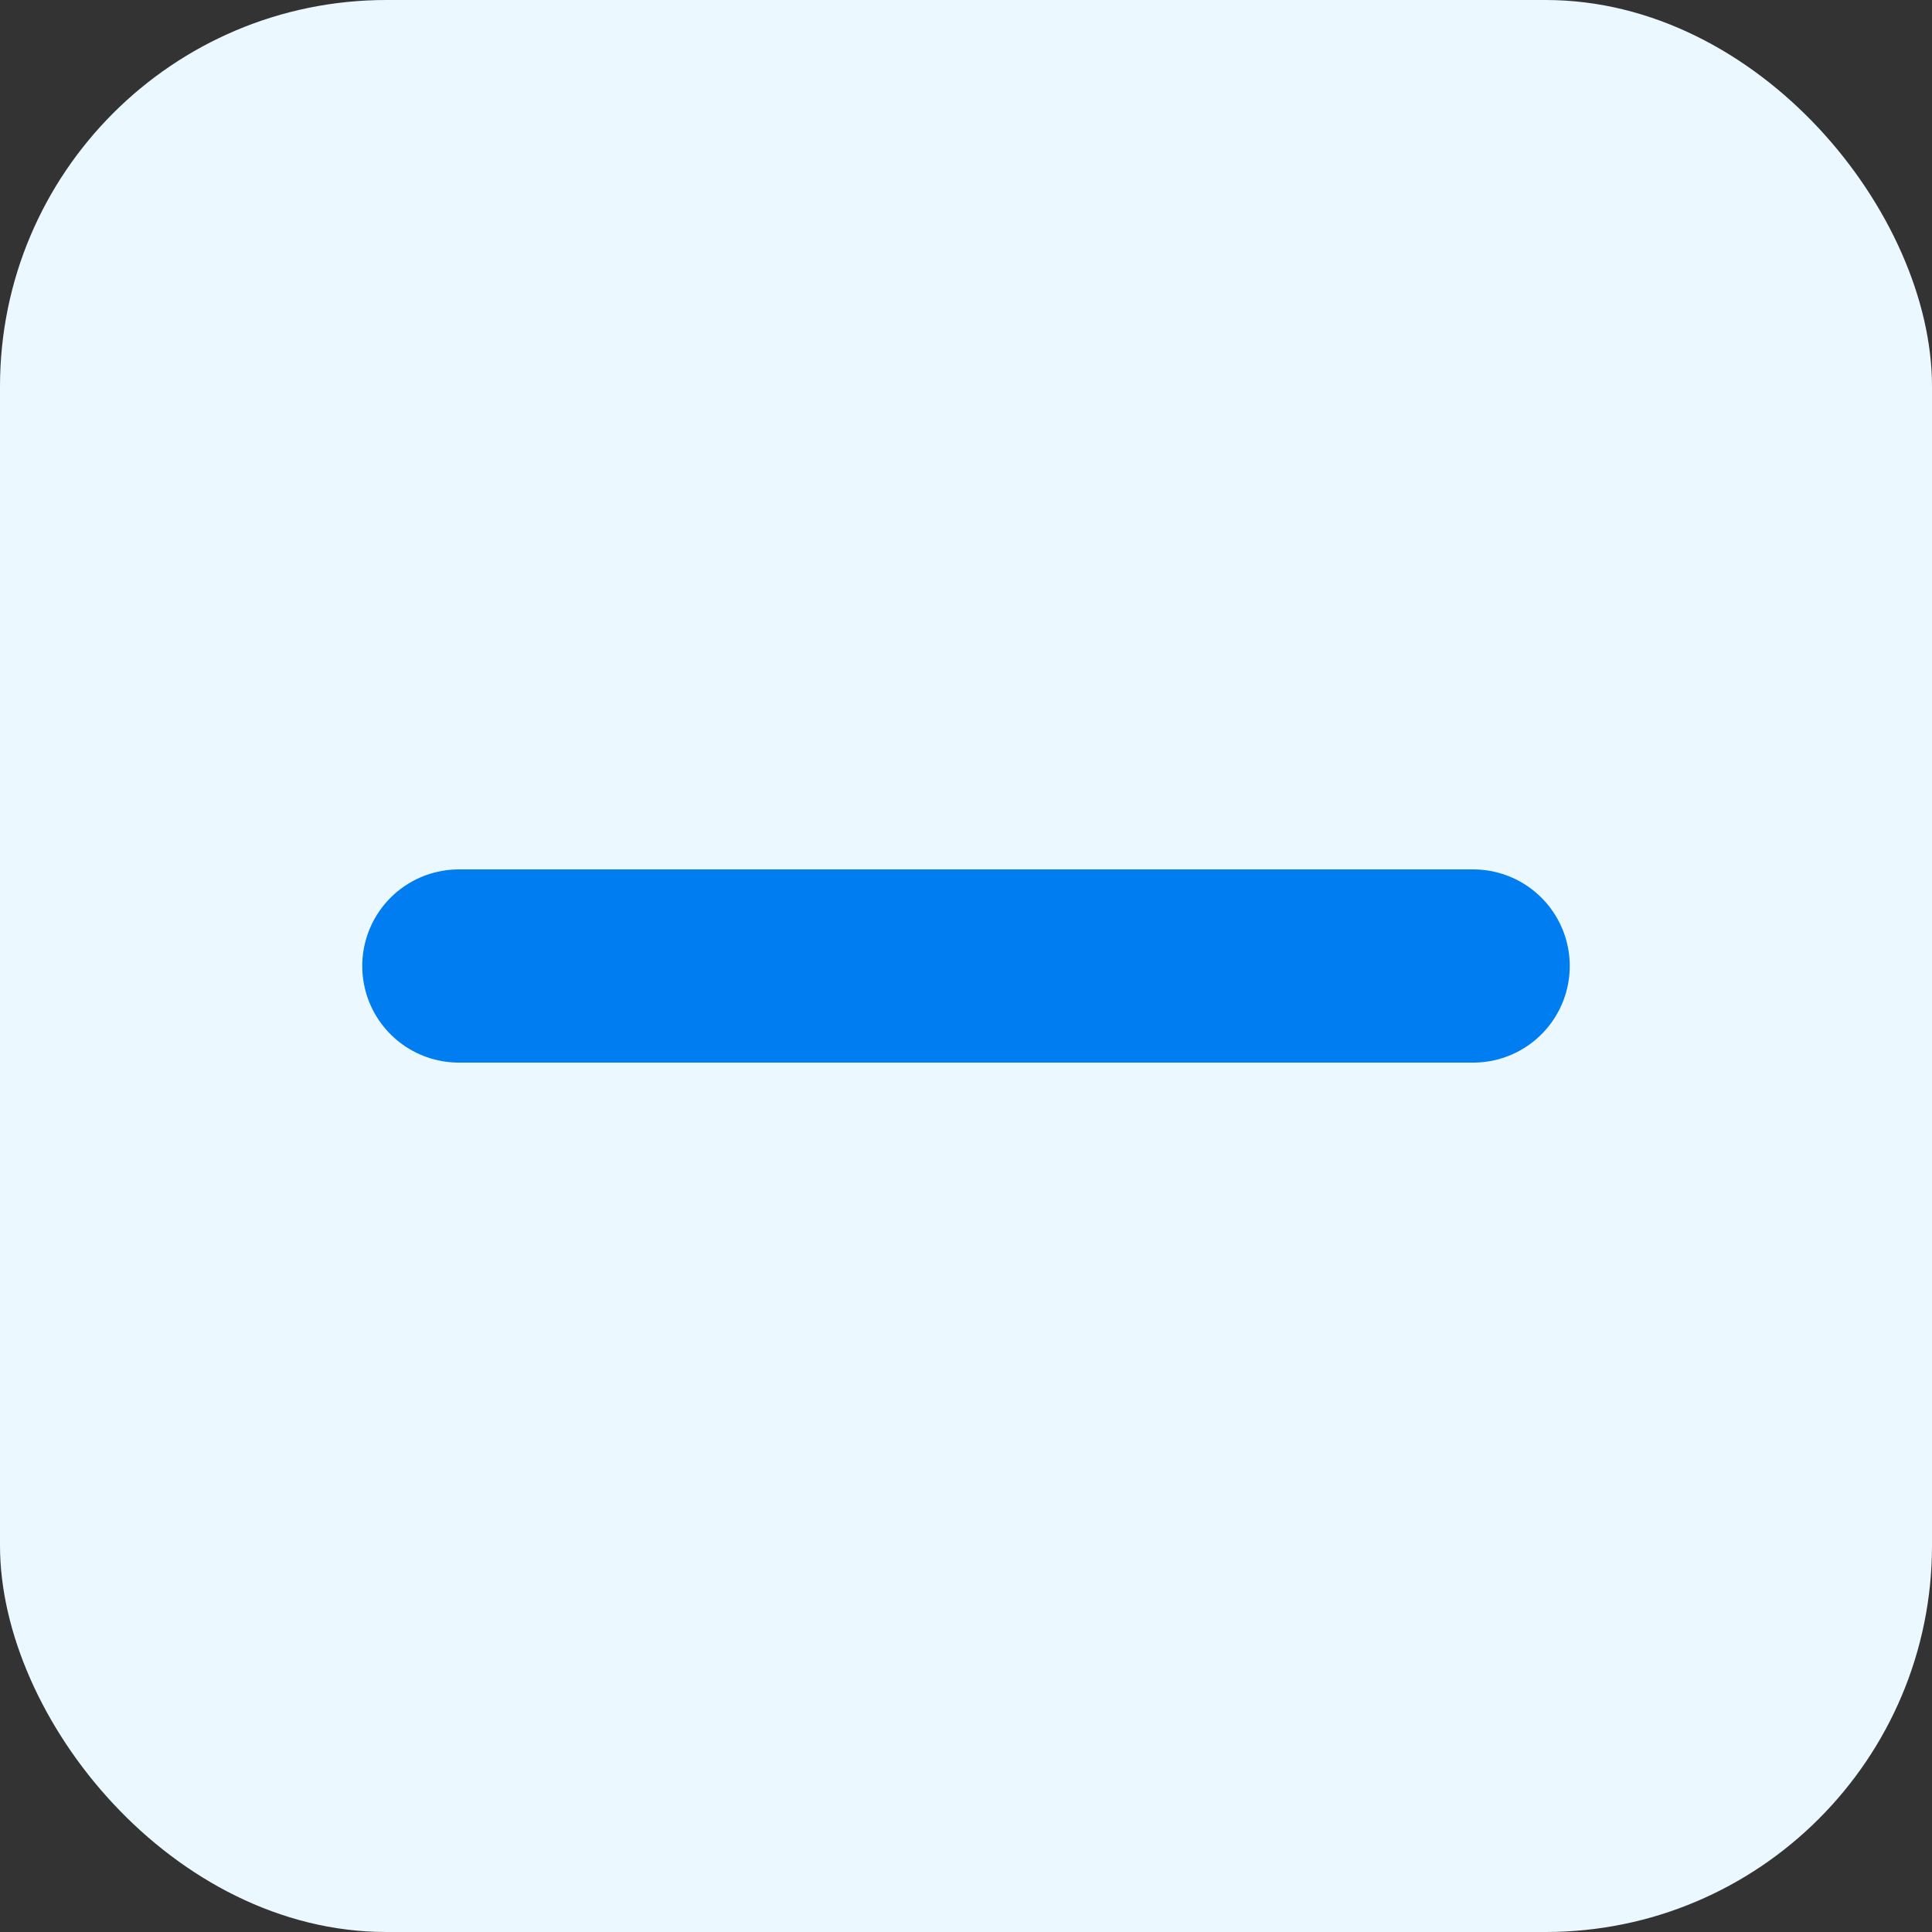 <svg width="20" height="20" viewBox="0 0 20 20" fill="none" xmlns="http://www.w3.org/2000/svg">
<rect x="0" y="0" width="20" height="20" fill="#333333" stroke="none"/>
<rect width="20" height="20" rx="4" fill="#EBF8FF"/>
<path d="M4.75 10H15.25" stroke="#007DF1" stroke-width="2" stroke-linecap="round" stroke-linejoin="round"/>
</svg>
